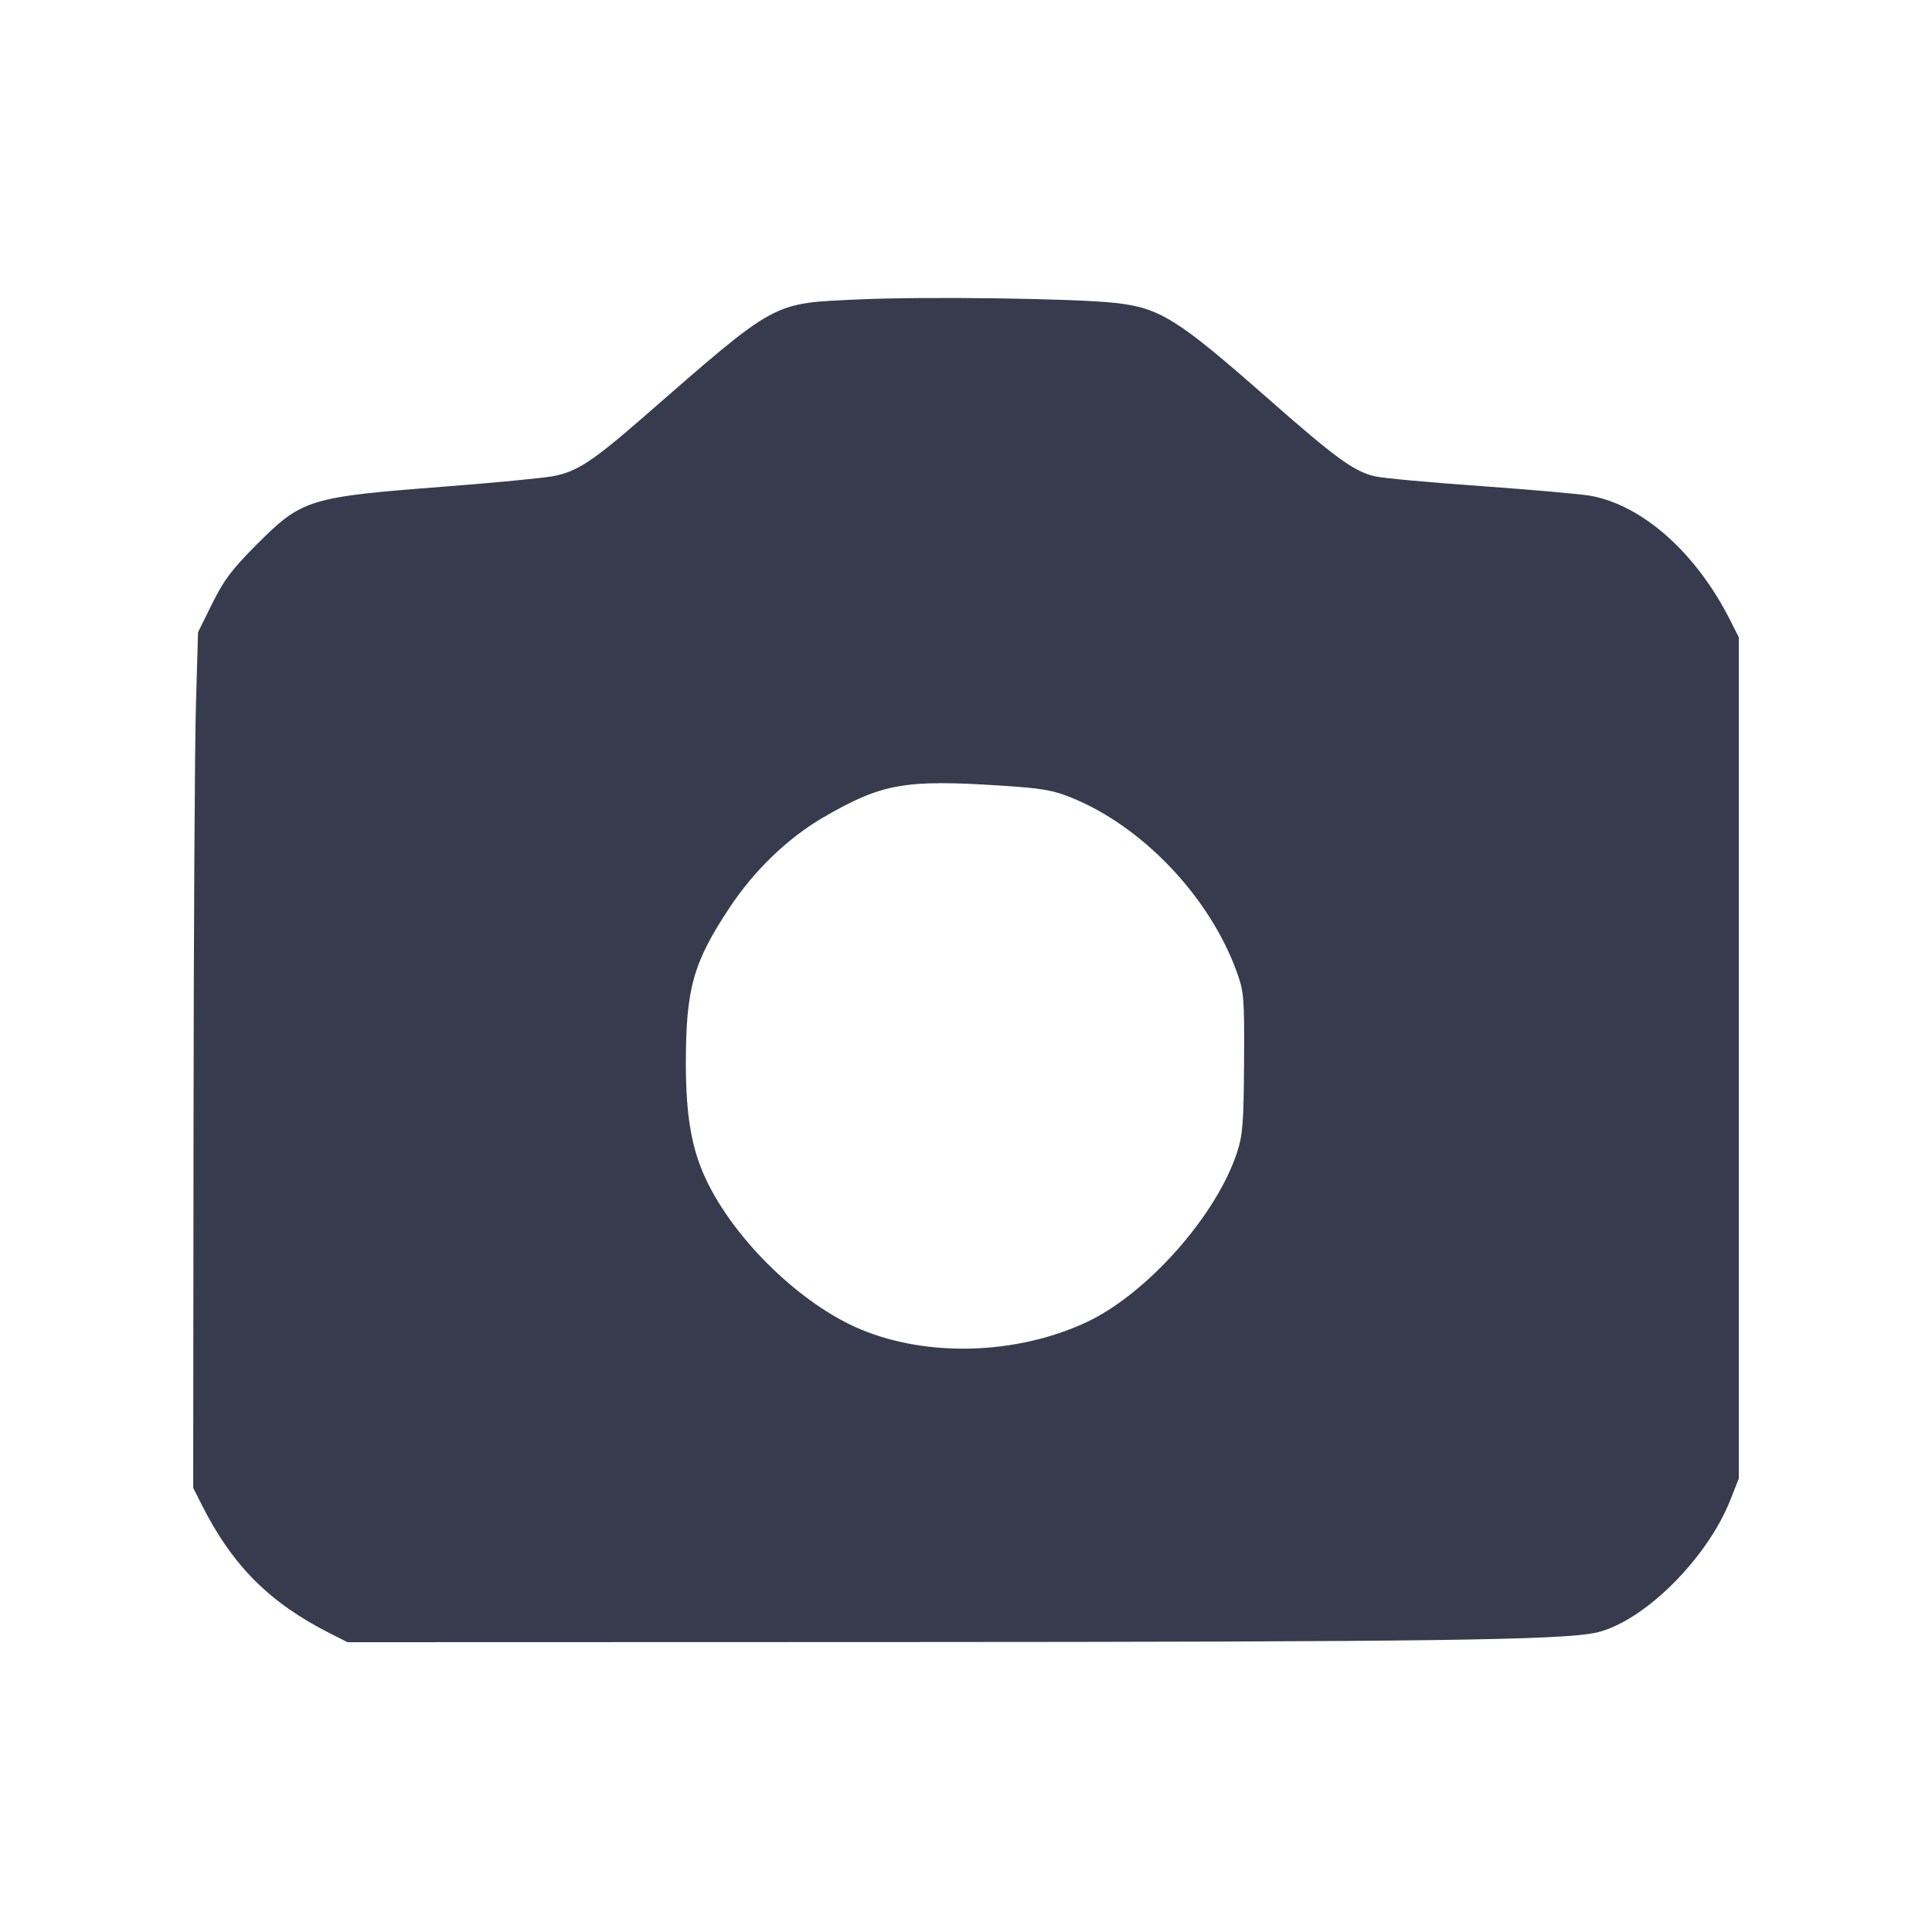 <svg width="24" height="24" viewBox="0 0 24 24" fill="none" xmlns="http://www.w3.org/2000/svg"><path d="M10.680 3.719 C 9.577 3.770,9.673 3.717,7.977 5.195 C 7.351 5.740,7.157 5.865,6.860 5.917 C 6.728 5.940,6.152 5.996,5.580 6.040 C 3.820 6.175,3.757 6.195,3.176 6.777 C 2.879 7.075,2.780 7.208,2.636 7.498 L 2.460 7.854 2.434 8.757 C 2.419 9.254,2.406 11.645,2.404 14.071 L 2.400 18.483 2.505 18.691 C 2.888 19.451,3.349 19.912,4.109 20.295 L 4.317 20.400 11.109 20.398 C 17.759 20.396,19.408 20.374,19.828 20.281 C 20.413 20.150,21.205 19.367,21.495 18.633 L 21.600 18.366 21.600 13.142 L 21.600 7.917 21.495 7.709 C 21.077 6.876,20.413 6.281,19.765 6.160 C 19.646 6.138,19.034 6.084,18.405 6.039 C 17.775 5.995,17.179 5.940,17.080 5.917 C 16.820 5.857,16.593 5.692,15.740 4.941 C 14.626 3.961,14.407 3.824,13.853 3.763 C 13.349 3.707,11.504 3.682,10.680 3.719 M12.447 9.760 C 12.932 9.791,13.080 9.816,13.300 9.905 C 14.192 10.262,15.030 11.144,15.366 12.080 C 15.453 12.324,15.459 12.394,15.454 13.200 C 15.450 13.939,15.438 14.095,15.370 14.307 C 15.116 15.096,14.246 16.078,13.488 16.429 C 12.626 16.828,11.529 16.862,10.694 16.515 C 9.955 16.207,9.133 15.413,8.774 14.659 C 8.592 14.277,8.520 13.866,8.520 13.206 C 8.521 12.278,8.611 11.957,9.063 11.275 C 9.369 10.813,9.786 10.411,10.224 10.156 C 10.956 9.731,11.235 9.681,12.447 9.760 " fill="#373B4D" stroke="none" fill-rule="evenodd"></path></svg>